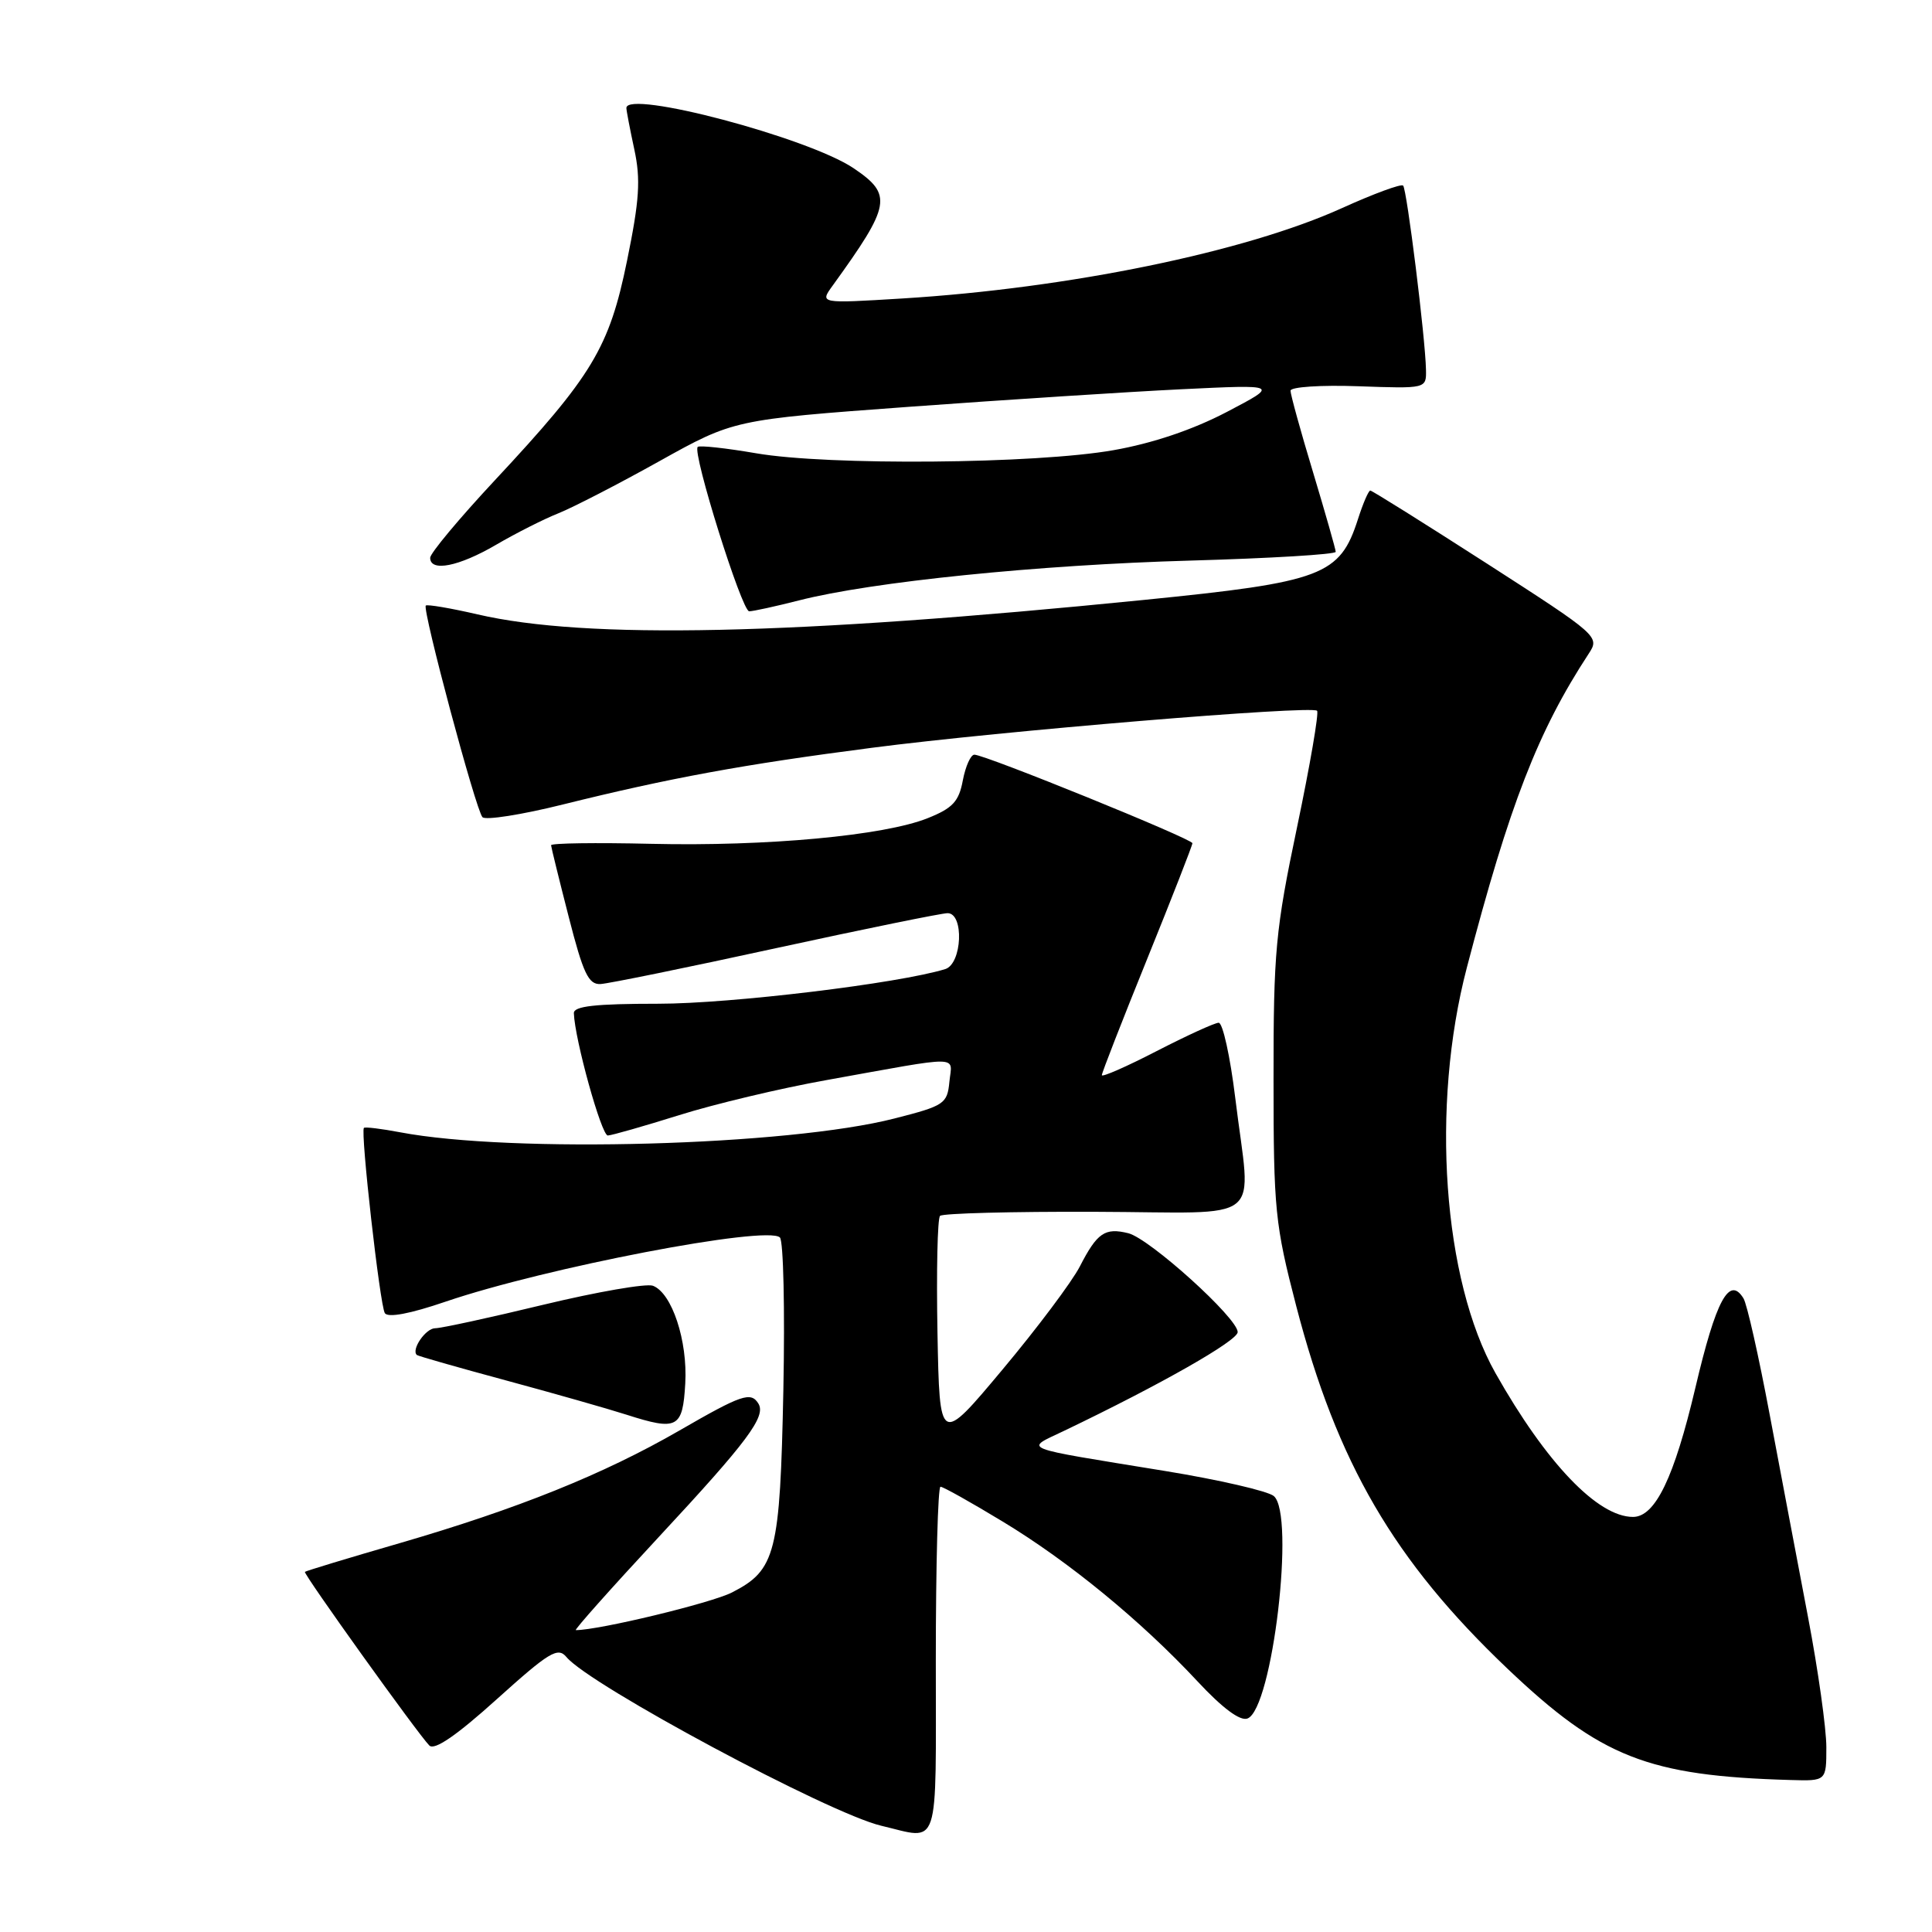 <?xml version="1.0" encoding="UTF-8" standalone="no"?>
<!DOCTYPE svg PUBLIC "-//W3C//DTD SVG 1.1//EN" "http://www.w3.org/Graphics/SVG/1.1/DTD/svg11.dtd" >
<svg xmlns="http://www.w3.org/2000/svg" xmlns:xlink="http://www.w3.org/1999/xlink" version="1.1" viewBox="0 0 256 256">
 <g >
 <path fill="currentColor"
d=" M 124.00 220.00 C 124.00 207.35 124.28 197.00 124.62 197.00 C 124.97 197.00 128.68 199.08 132.87 201.62 C 141.61 206.90 151.20 214.77 158.65 222.76 C 161.98 226.34 164.33 228.09 165.30 227.71 C 168.61 226.45 171.65 200.62 168.78 198.23 C 167.98 197.57 161.52 196.08 154.42 194.92 C 134.68 191.70 135.73 192.12 141.00 189.59 C 153.80 183.46 164.00 177.65 164.00 176.51 C 164.00 174.65 152.35 164.13 149.51 163.41 C 146.41 162.64 145.38 163.34 143.08 167.82 C 142.04 169.84 137.43 175.99 132.84 181.47 C 124.50 191.44 124.50 191.44 124.22 176.58 C 124.07 168.41 124.22 161.45 124.56 161.11 C 124.90 160.77 134.13 160.53 145.09 160.57 C 168.11 160.64 165.75 162.56 163.68 145.50 C 163.01 140.00 162.02 135.51 161.48 135.52 C 160.94 135.53 157.24 137.23 153.25 139.28 C 149.26 141.34 146.00 142.77 146.00 142.46 C 146.00 142.15 148.70 135.23 152.00 127.08 C 155.30 118.93 158.00 112.02 158.00 111.73 C 158.00 111.16 130.53 100.00 129.11 100.00 C 128.62 100.00 127.94 101.53 127.58 103.40 C 127.06 106.20 126.24 107.09 122.93 108.41 C 117.15 110.73 101.55 112.17 86.25 111.81 C 78.96 111.64 73.01 111.72 73.02 112.00 C 73.04 112.28 74.09 116.55 75.36 121.50 C 77.28 129.01 77.98 130.48 79.58 130.39 C 80.64 130.33 91.09 128.20 102.81 125.64 C 114.54 123.09 124.78 121.00 125.56 121.00 C 127.77 121.00 127.49 127.71 125.25 128.41 C 119.08 130.31 96.86 133.00 87.25 133.00 C 78.89 133.00 76.01 133.32 76.04 134.25 C 76.15 137.71 79.70 150.49 80.54 150.46 C 81.07 150.44 85.33 149.22 90.00 147.76 C 94.67 146.29 103.45 144.20 109.50 143.12 C 127.79 139.83 126.15 139.80 125.80 143.34 C 125.52 146.26 125.13 146.52 118.54 148.20 C 104.44 151.82 67.76 152.84 53.00 150.03 C 50.52 149.56 48.37 149.30 48.22 149.45 C 47.74 149.93 50.34 172.93 50.99 173.99 C 51.39 174.64 54.33 174.09 59.06 172.47 C 72.28 167.97 101.65 162.33 103.34 163.97 C 103.81 164.42 104.01 173.50 103.80 184.14 C 103.36 205.84 102.80 208.04 96.99 211.01 C 94.22 212.42 79.38 216.00 76.30 216.00 C 76.04 216.00 80.98 210.45 87.29 203.66 C 99.07 190.99 101.54 187.68 100.49 185.98 C 99.49 184.37 98.27 184.79 90.01 189.56 C 79.95 195.36 68.61 199.92 52.98 204.47 C 46.17 206.44 40.51 208.16 40.40 208.28 C 40.17 208.54 55.41 229.81 56.89 231.29 C 57.57 231.97 60.50 229.96 65.83 225.15 C 72.79 218.88 73.92 218.20 75.06 219.57 C 78.15 223.30 109.86 240.29 116.77 241.92 C 124.63 243.77 124.00 245.67 124.00 220.00 Z  M 242.00 231.51 C 242.00 229.04 240.91 221.27 239.57 214.26 C 238.23 207.24 235.95 195.17 234.49 187.43 C 233.04 179.70 231.48 172.77 231.02 172.04 C 229.14 168.99 227.38 172.26 224.65 183.87 C 221.84 195.79 219.33 201.00 216.38 201.00 C 211.71 201.00 204.89 193.87 198.16 181.95 C 191.19 169.59 189.56 146.55 194.36 128.23 C 200.02 106.58 203.79 96.88 210.51 86.62 C 212.00 84.36 211.82 84.20 197.00 74.66 C 188.74 69.35 181.80 65.00 181.57 65.00 C 181.34 65.00 180.61 66.69 179.95 68.75 C 177.54 76.27 175.30 77.12 151.50 79.50 C 105.03 84.16 77.68 84.75 63.28 81.41 C 59.70 80.58 56.61 80.06 56.42 80.24 C 55.93 80.74 63.05 107.35 63.93 108.28 C 64.33 108.71 69.13 107.96 74.58 106.60 C 88.81 103.07 98.46 101.30 115.50 99.09 C 132.53 96.87 173.78 93.45 174.52 94.18 C 174.78 94.45 173.59 101.38 171.87 109.59 C 169.01 123.21 168.74 126.10 168.75 143.00 C 168.75 160.32 168.95 162.24 171.76 173.07 C 177.17 193.86 184.71 206.80 199.75 221.11 C 212.11 232.86 218.36 235.32 237.25 235.86 C 242.00 236.00 242.00 236.00 242.00 231.51 Z  M 90.80 183.33 C 91.13 177.66 89.04 171.34 86.52 170.37 C 85.65 170.04 79.13 171.17 72.02 172.88 C 64.91 174.60 58.45 176.00 57.66 176.00 C 56.41 176.00 54.46 178.83 55.23 179.54 C 55.38 179.68 60.67 181.19 67.00 182.90 C 73.33 184.61 80.53 186.66 83.00 187.45 C 89.77 189.62 90.46 189.25 90.80 183.33 Z  M 105.86 79.56 C 115.48 77.09 137.64 74.84 157.75 74.28 C 168.34 73.98 176.99 73.46 176.99 73.12 C 176.98 72.78 175.63 68.04 173.99 62.59 C 172.34 57.14 171.00 52.27 171.00 51.77 C 171.00 51.27 175.04 51.00 180.00 51.18 C 189.00 51.50 189.00 51.50 188.95 49.00 C 188.87 44.80 186.42 25.09 185.92 24.59 C 185.66 24.33 182.02 25.67 177.83 27.57 C 164.99 33.39 141.64 38.19 119.56 39.55 C 108.61 40.22 108.61 40.22 110.32 37.86 C 118.07 27.13 118.31 25.80 113.09 22.28 C 107.09 18.24 83.00 11.86 83.00 14.31 C 83.00 14.64 83.47 17.11 84.05 19.80 C 84.91 23.79 84.73 26.52 83.09 34.53 C 80.73 46.08 78.51 49.77 65.55 63.66 C 60.85 68.70 57.00 73.31 57.00 73.91 C 57.00 75.82 60.77 75.08 65.71 72.20 C 68.34 70.66 72.08 68.77 74.00 68.01 C 75.92 67.24 81.94 64.14 87.37 61.11 C 97.24 55.61 97.24 55.61 120.37 53.91 C 133.09 52.98 149.35 51.93 156.50 51.58 C 169.50 50.95 169.50 50.95 162.55 54.59 C 158.06 56.94 152.73 58.74 147.55 59.65 C 137.23 61.48 109.72 61.71 100.18 60.06 C 96.16 59.37 92.68 58.99 92.45 59.22 C 91.70 59.96 98.30 81.00 99.27 81.00 C 99.79 81.00 102.75 80.35 105.86 79.56 Z "/>
</g>
</svg>